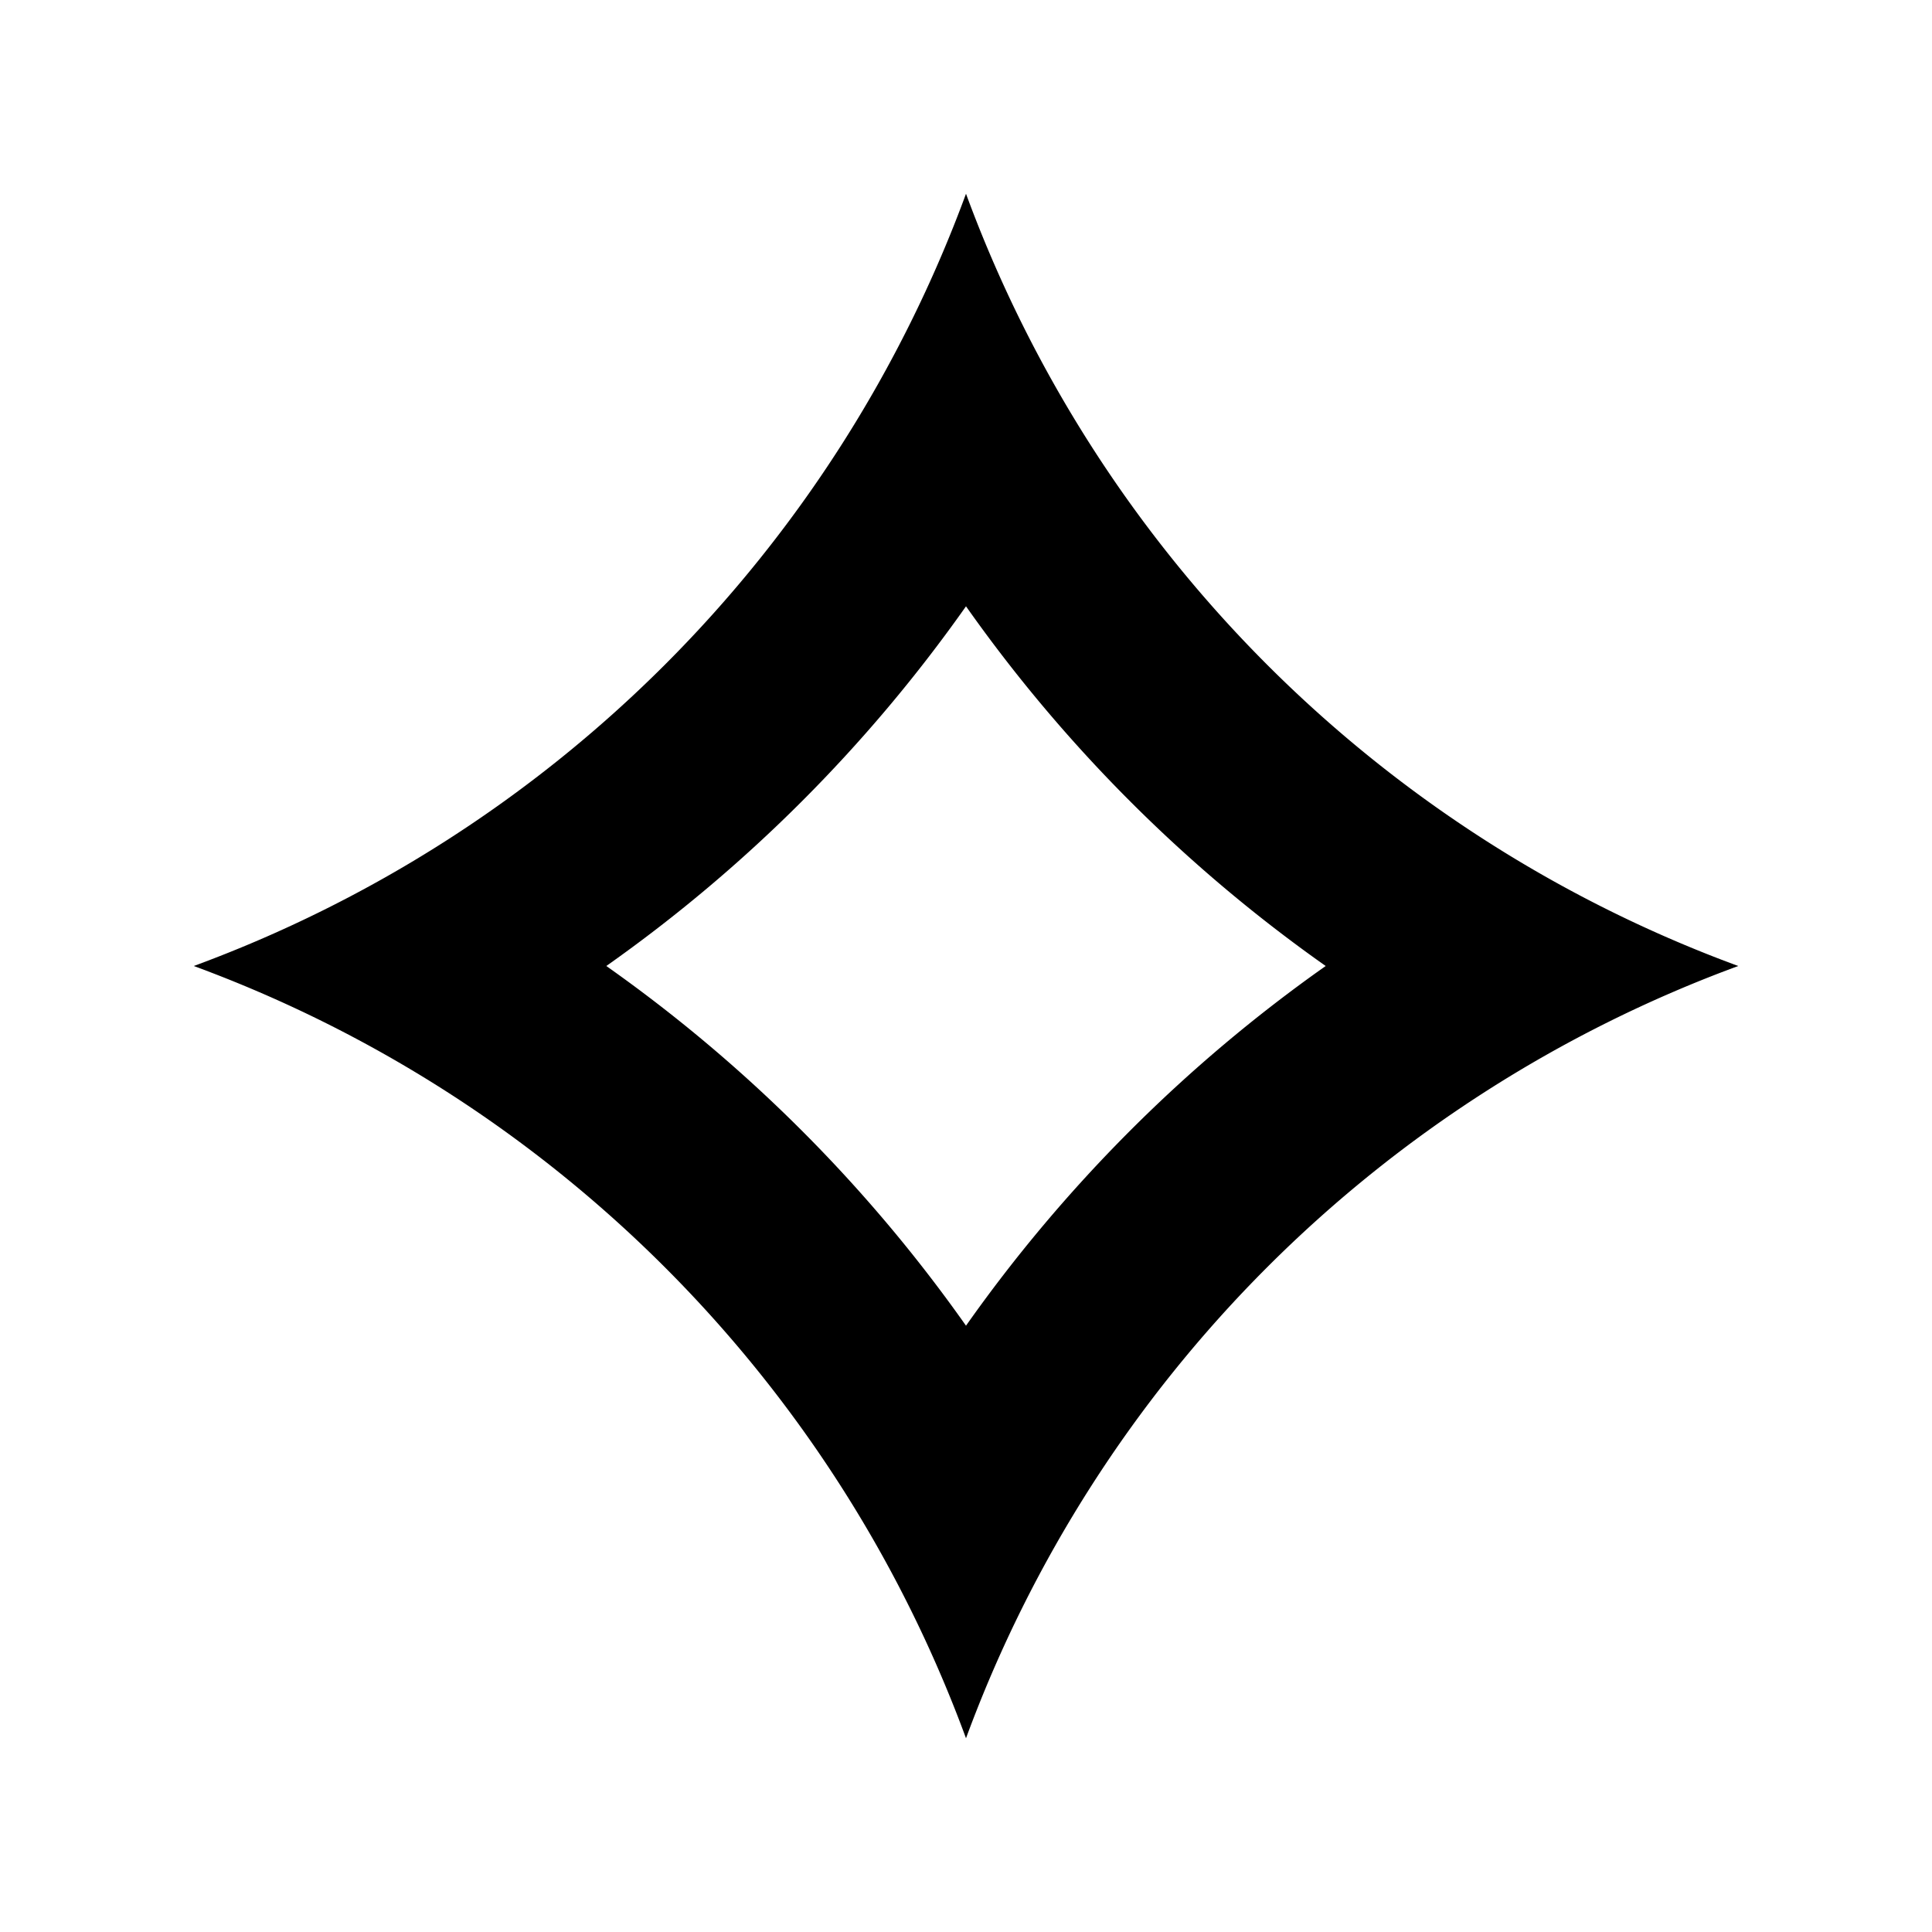 <svg xmlns="http://www.w3.org/2000/svg" viewBox="0 0 280 280"><title>Shape-Star-Black</title><path d="M140,87.87A216.17,216.17,0,0,0,192.13,140,216.17,216.17,0,0,0,140,192.13,216.17,216.17,0,0,0,87.87,140,216.17,216.17,0,0,0,140,87.87m0-59.79h0A188.62,188.62,0,0,1,28.08,140h0A188.62,188.62,0,0,1,140,251.92h0A188.62,188.62,0,0,1,251.92,140h0A188.62,188.62,0,0,1,140,28.08Z"/></svg>